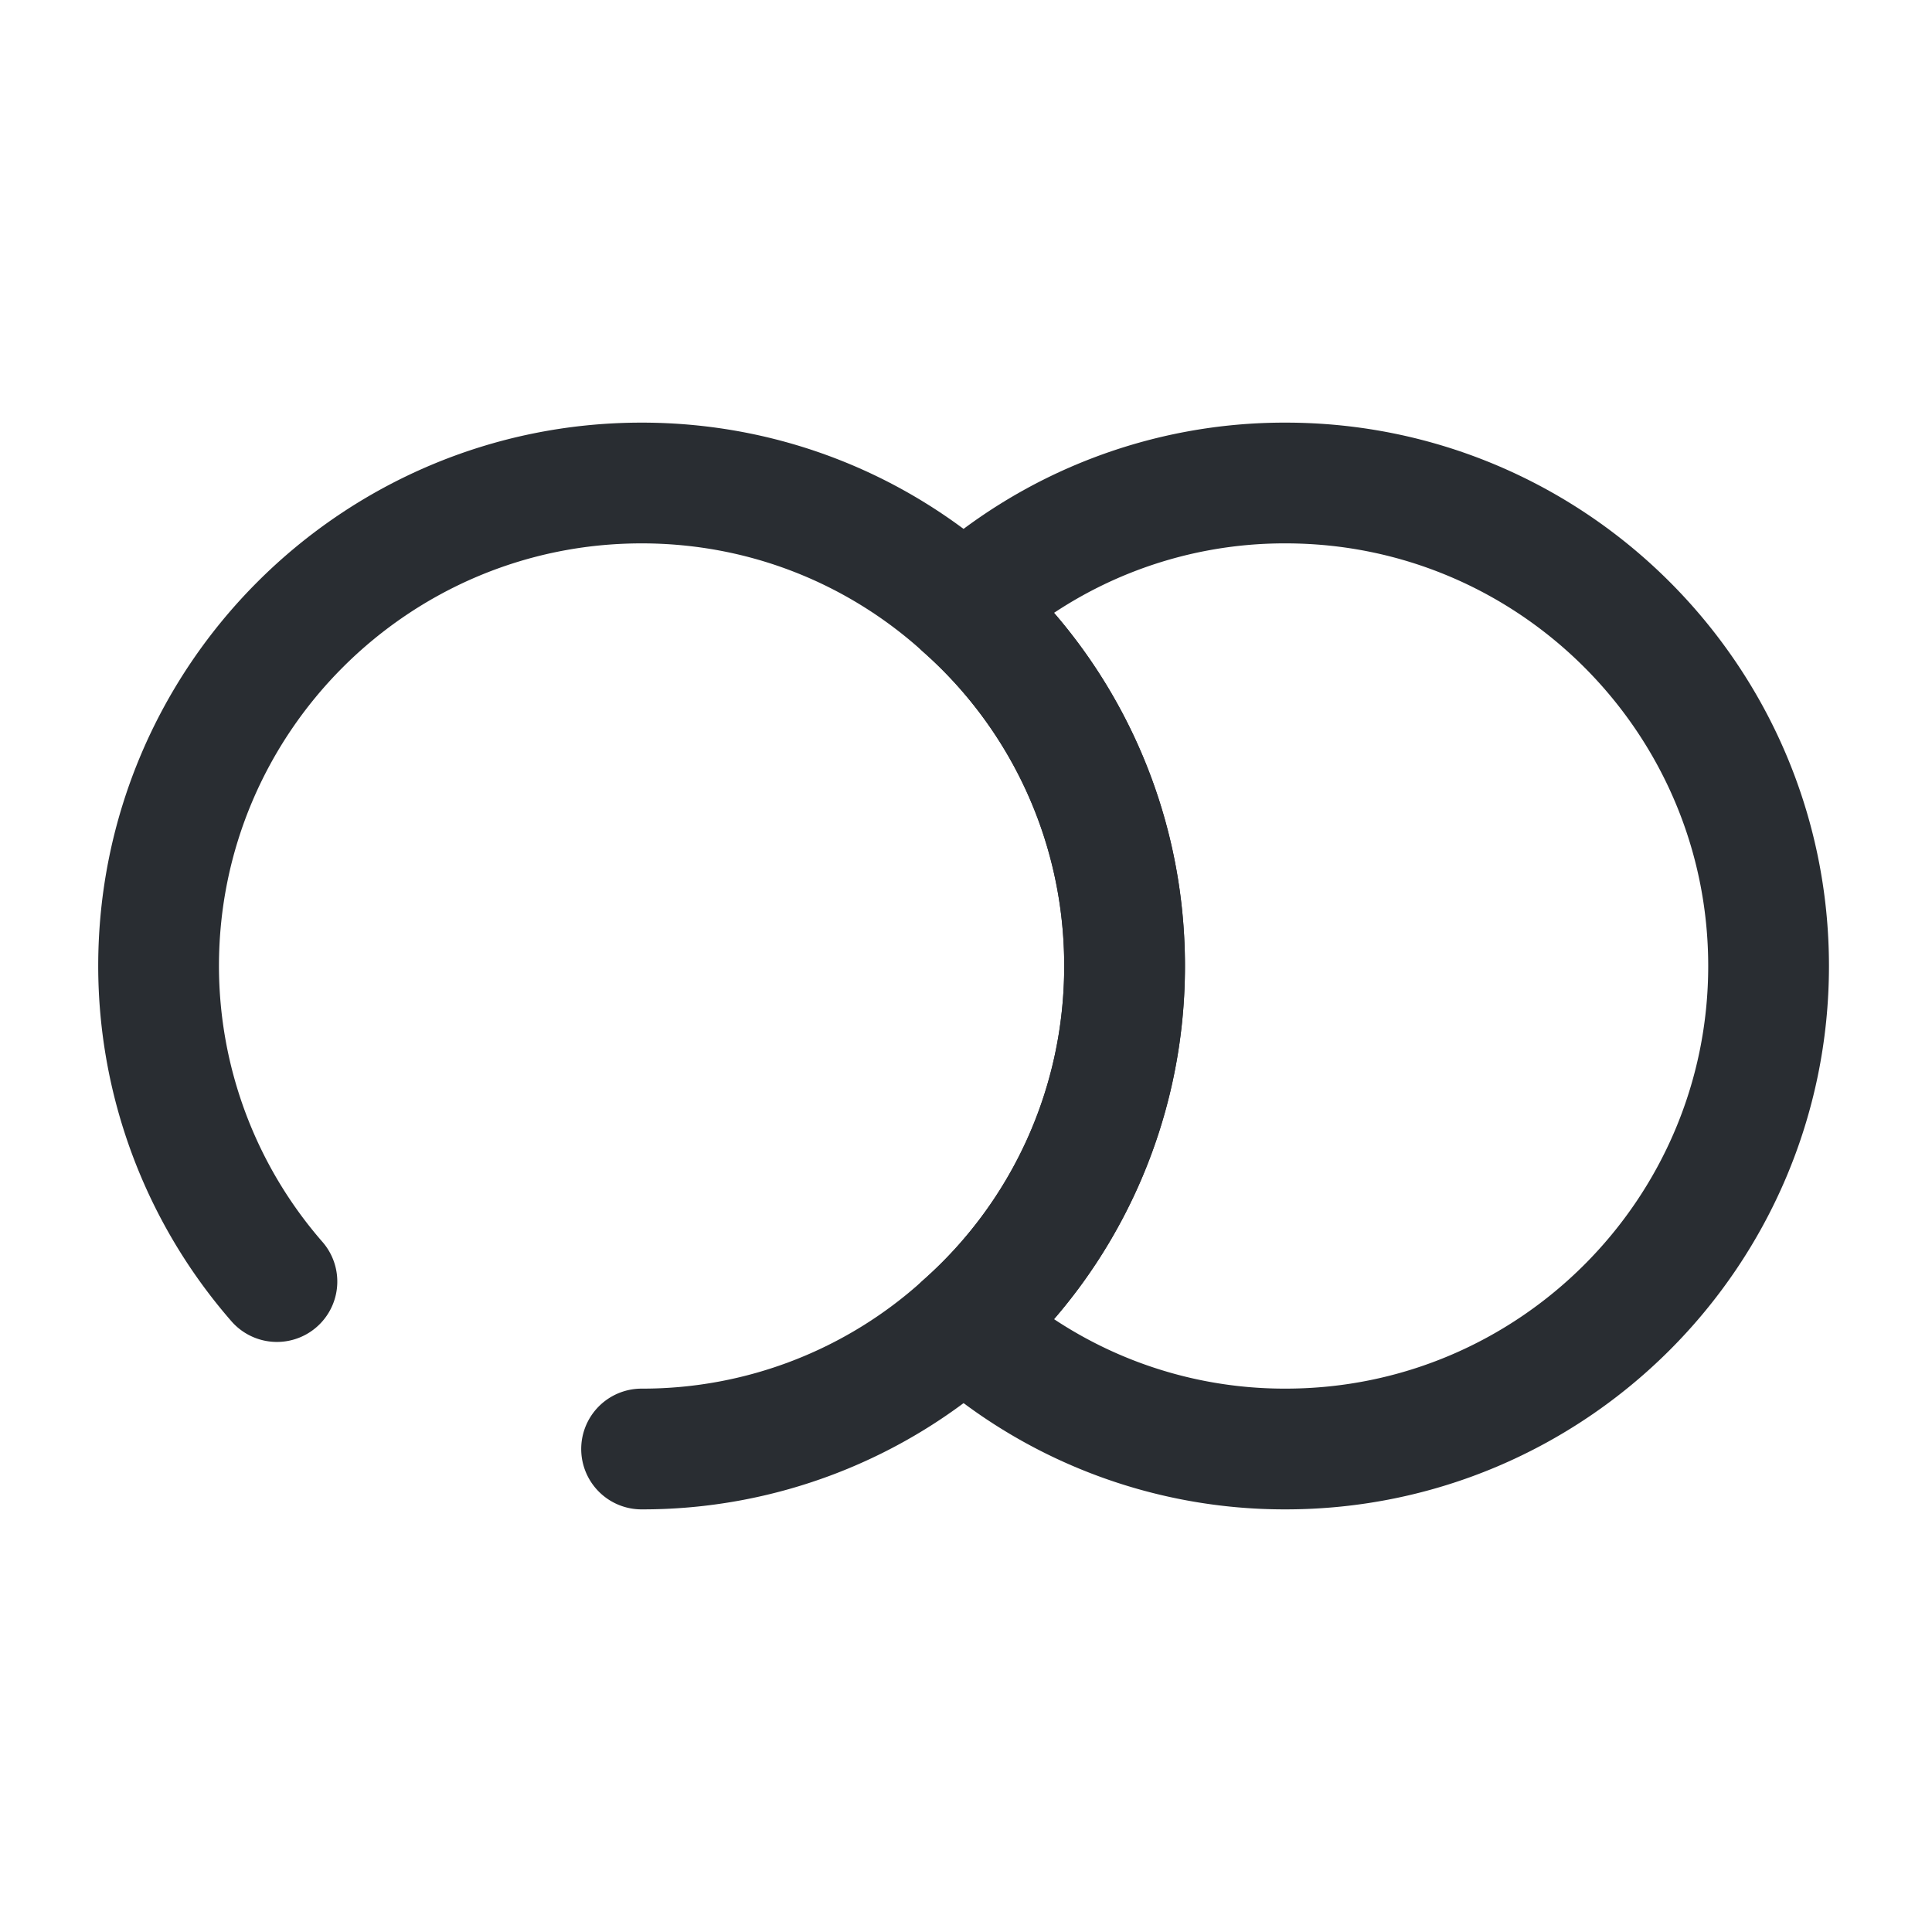 <svg xmlns="http://www.w3.org/2000/svg" width="24" height="24" fill="none"><path stroke="#292D32" stroke-linecap="round" stroke-linejoin="round" stroke-width="1.5" d="M21.97 12c0 3.31-2.69 6-6 6a5.93 5.93 0 0 1-4-1.54c1.23-1.09 2-2.69 2-4.46s-.77-3.37-2-4.46a5.93 5.93 0 0 1 4-1.54c3.31 0 6 2.69 6 6"/><path stroke="#292D32" stroke-linecap="round" stroke-linejoin="round" stroke-width="1.5" d="M3.44 15.92A5.97 5.97 0 0 1 1.97 12c0-3.31 2.69-6 6-6 1.54 0 2.94.58 4 1.54 1.23 1.09 2 2.69 2 4.46s-.77 3.37-2 4.46a5.93 5.93 0 0 1-4 1.54"/></svg>